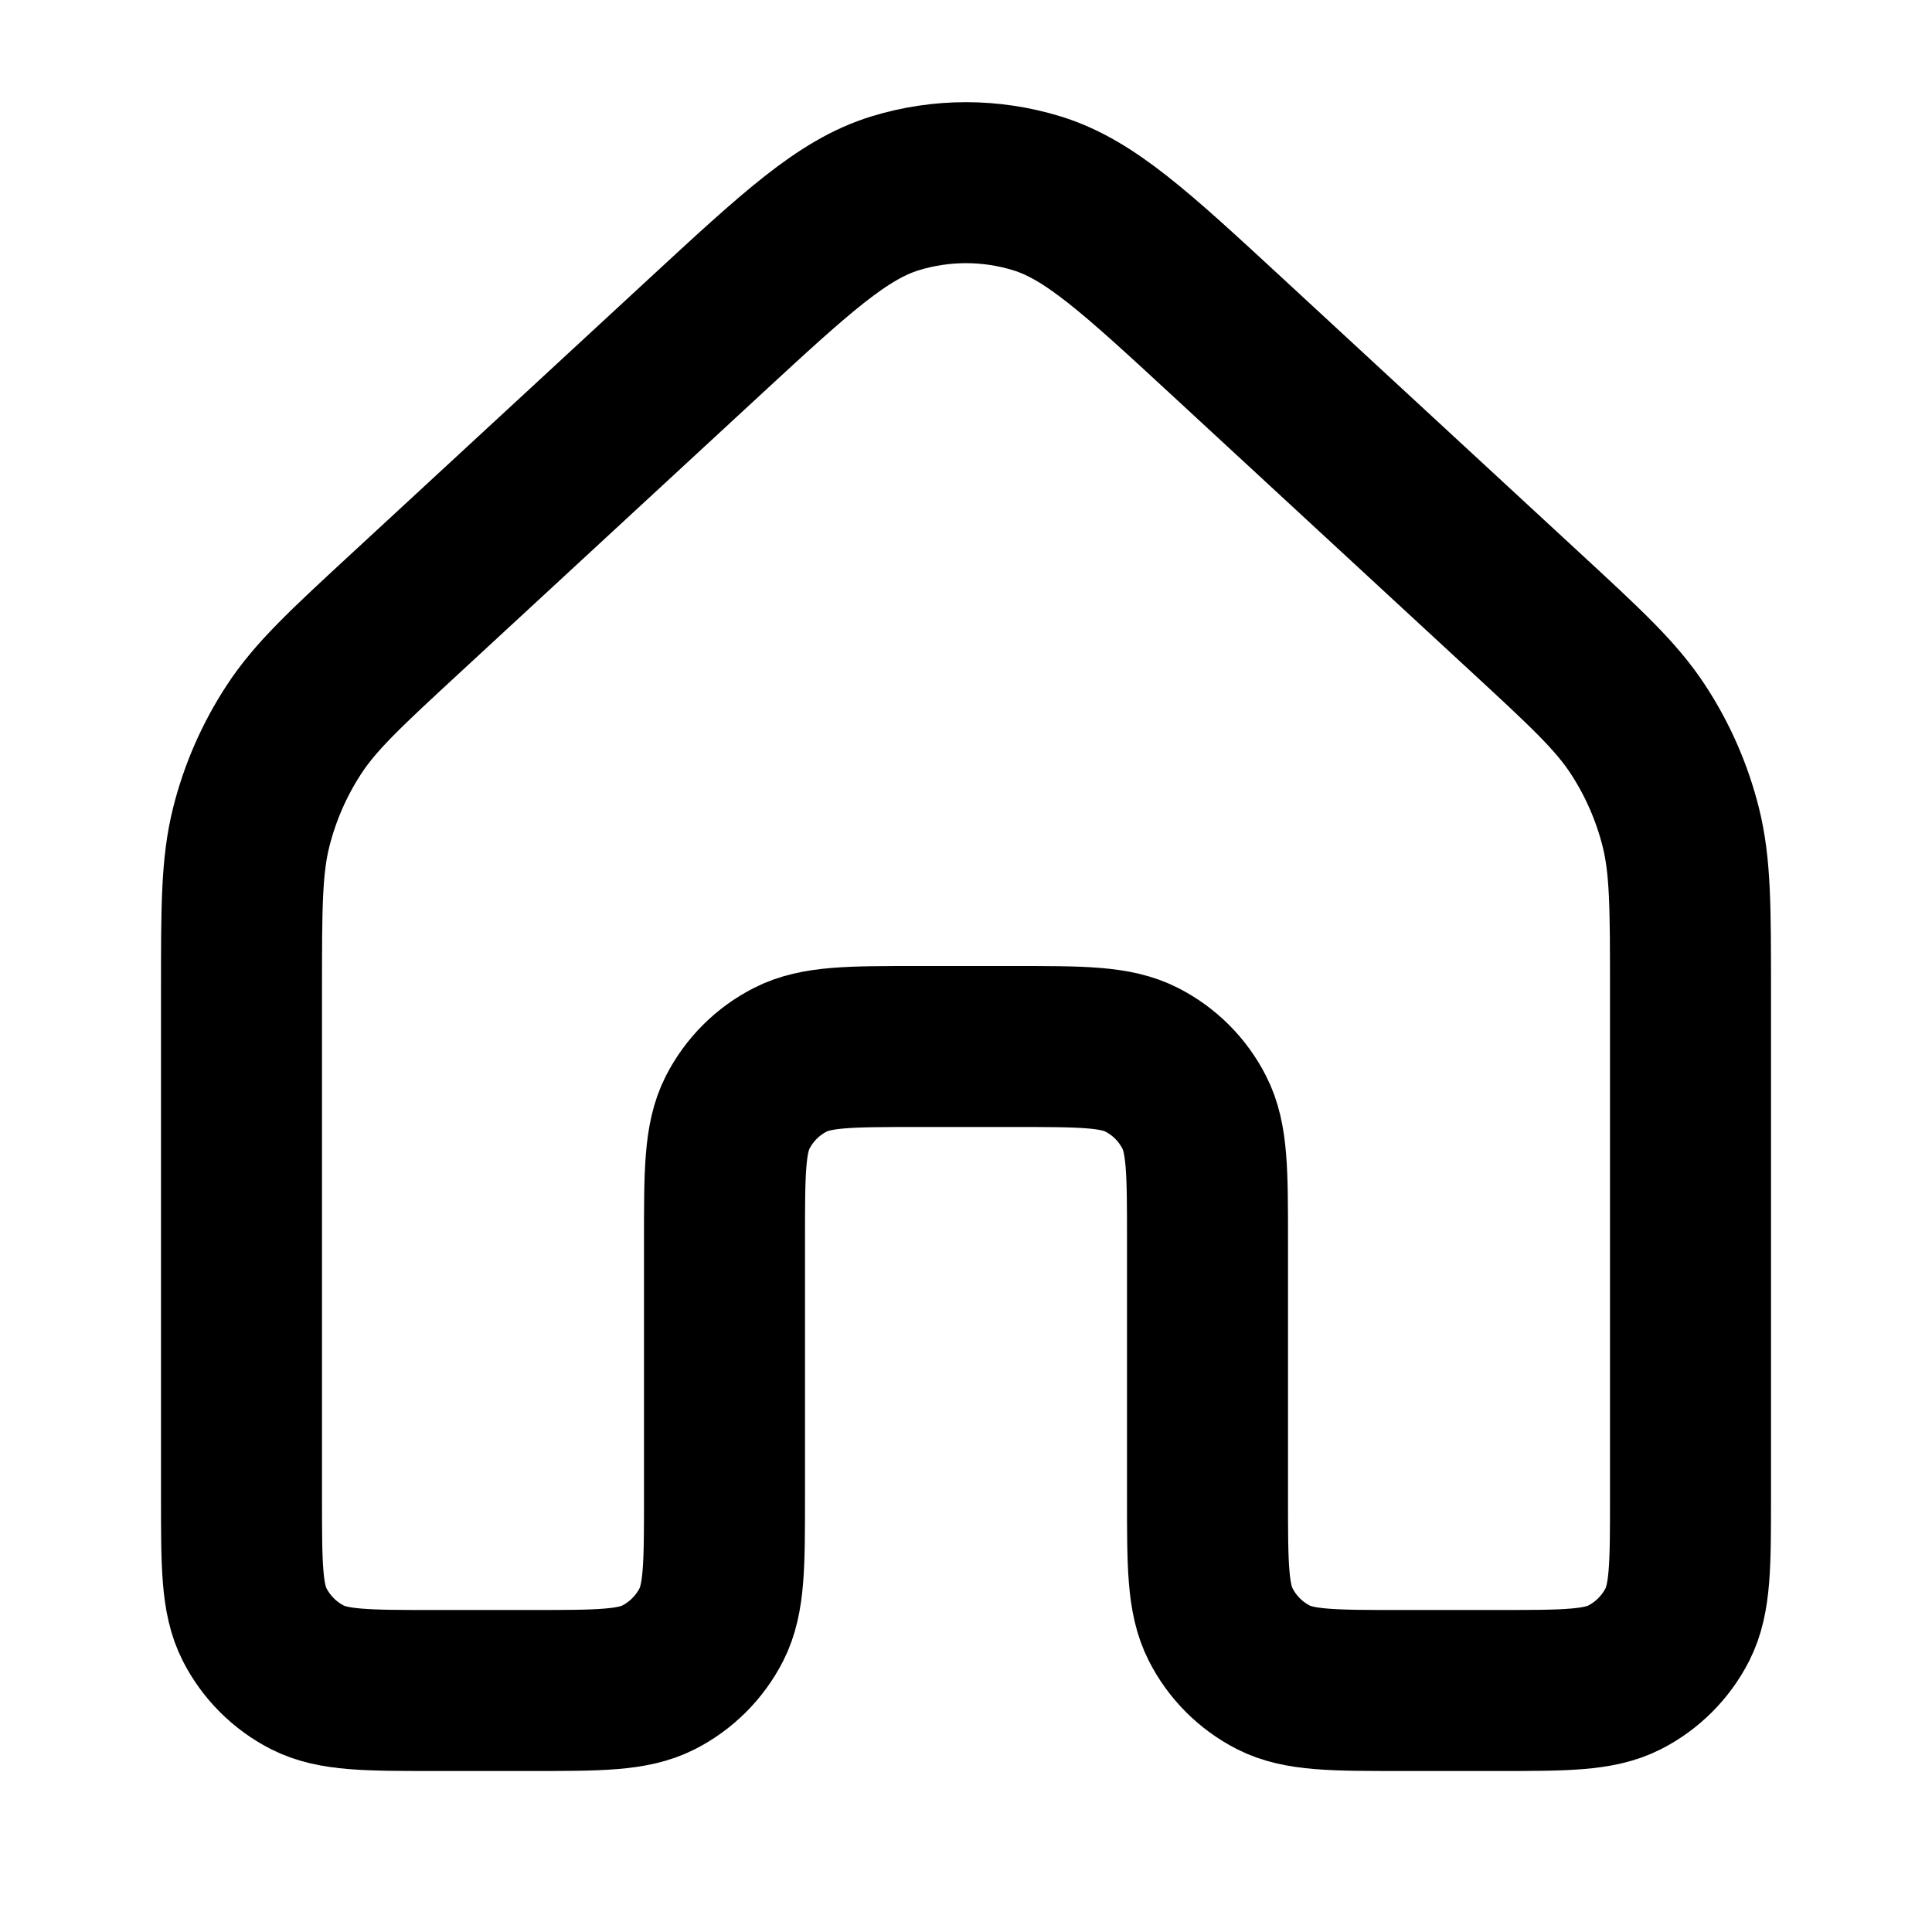 <svg width="24" height="24" viewBox="0 0 24 24" fill="none" xmlns="http://www.w3.org/2000/svg">
<path d="M18.943 7.6L15.257 4.194C14.109 3.133 13.534 2.603 12.882 2.402C12.307 2.225 11.693 2.225 11.118 2.402C10.466 2.603 9.891 3.133 8.743 4.194L5.057 7.6C4.299 8.3 3.92 8.65 3.649 9.067C3.408 9.436 3.23 9.843 3.122 10.271C3 10.753 3 11.269 3 12.3V18.6C3 19.44 3 19.86 3.163 20.181C3.307 20.463 3.537 20.693 3.819 20.837C4.14 21 4.56 21 5.4 21H6.6C7.44 21 7.86 21 8.181 20.837C8.463 20.693 8.693 20.463 8.837 20.181C9 19.86 9 19.44 9 18.6V15.4C9 14.56 9 14.14 9.163 13.819C9.307 13.537 9.537 13.307 9.819 13.164C10.14 13 10.56 13 11.4 13H12.6C13.44 13 13.86 13 14.181 13.164C14.463 13.307 14.693 13.537 14.836 13.819C15 14.14 15 14.56 15 15.4V18.6C15 19.44 15 19.86 15.164 20.181C15.307 20.463 15.537 20.693 15.819 20.837C16.14 21 16.56 21 17.4 21H18.6C19.44 21 19.86 21 20.181 20.837C20.463 20.693 20.693 20.463 20.837 20.181C21 19.86 21 19.44 21 18.6V12.3C21 11.269 21 10.753 20.878 10.271C20.77 9.843 20.592 9.436 20.351 9.067C20.08 8.65 19.701 8.3 18.943 7.6Z" stroke="currentColor" stroke-width="2" stroke-linecap="round" stroke-linejoin="round"/>
</svg>
